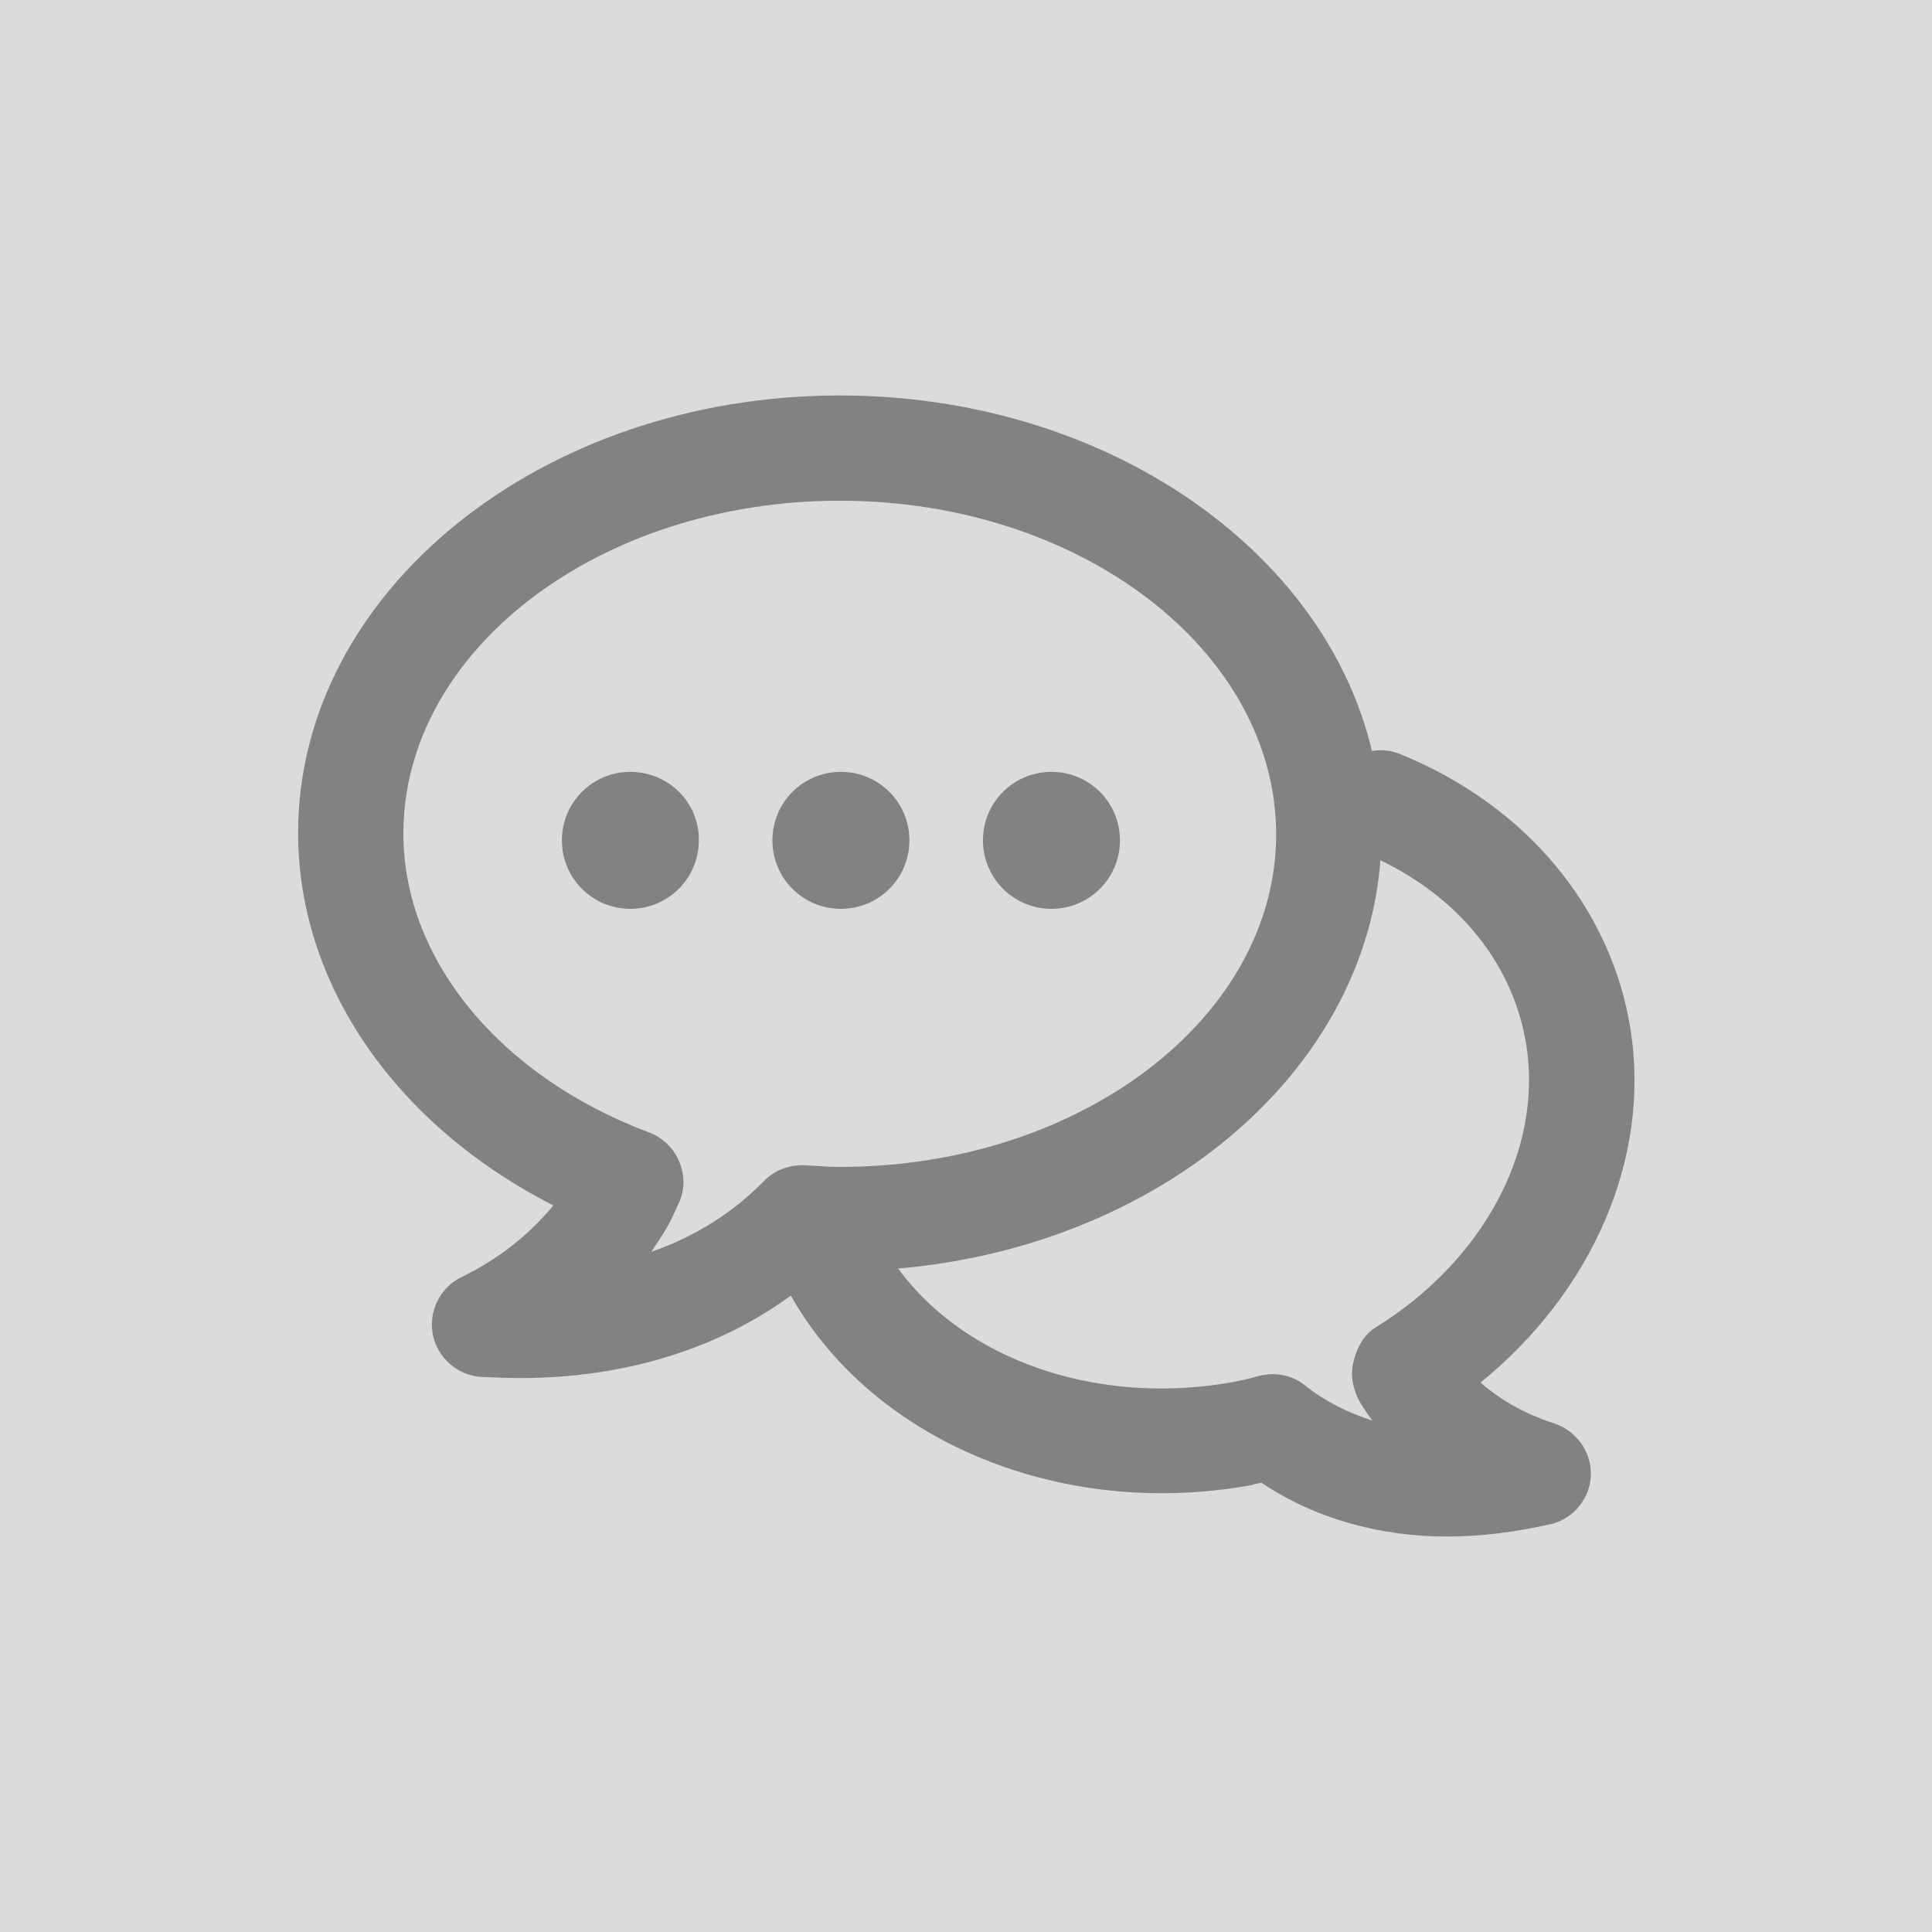 <svg width="64" height="64" viewBox="0 0 64 64" fill="none" xmlns="http://www.w3.org/2000/svg">
<rect width="64" height="64" fill="#DBDBDB"/>
<g opacity="0.9">
<path d="M17.244 45.65C16.812 45.65 16.381 45.631 15.931 45.612C15.144 45.556 14.488 44.975 14.338 44.206C14.188 43.438 14.581 42.65 15.275 42.312C16.512 41.712 17.525 40.906 18.331 39.931C13.137 37.288 9.875 32.638 9.875 27.594C9.875 19.606 17.919 13.1 27.819 13.1C37.719 13.1 45.763 19.606 45.763 27.594C45.763 35.6 37.719 42.106 27.819 42.106C27.613 42.106 27.406 42.106 27.219 42.087C24.669 44.394 21.163 45.65 17.244 45.65ZM27.819 16.587C19.85 16.587 13.363 21.538 13.363 27.613C13.363 31.775 16.55 35.656 21.5 37.513C21.95 37.681 22.325 38.038 22.512 38.506C22.7 38.975 22.681 39.481 22.456 39.913L22.381 40.081C22.288 40.288 22.194 40.494 22.081 40.681C21.931 40.944 21.744 41.206 21.575 41.469C23.038 40.962 24.294 40.156 25.306 39.125C25.663 38.75 26.169 38.581 26.656 38.6C27.031 38.619 27.425 38.656 27.819 38.656C35.788 38.656 42.275 33.706 42.275 27.631C42.256 21.538 35.769 16.587 27.819 16.587Z" fill="#797979"/>
<path d="M47.938 50.9C45.688 50.9 43.55 50.3 41.788 49.119C41.675 49.138 41.562 49.156 41.469 49.194C34.681 50.431 28.044 47.337 25.681 41.881C25.306 41 25.719 39.969 26.6 39.594C27.481 39.219 28.512 39.612 28.887 40.513C30.613 44.506 35.638 46.719 40.85 45.781C41.15 45.725 41.45 45.65 41.731 45.575C42.256 45.444 42.819 45.556 43.231 45.894C43.888 46.419 44.638 46.794 45.462 47.056C45.331 46.888 45.219 46.719 45.125 46.569C44.862 46.175 44.712 45.631 44.825 45.163C44.919 44.694 45.163 44.225 45.556 43.981C49.138 41.769 51.106 38.094 50.562 34.625C50.112 31.794 48.125 29.45 45.087 28.212C44.206 27.856 43.756 26.825 44.131 25.944C44.487 25.044 45.519 24.613 46.4 24.988C50.544 26.675 53.375 30.069 54.013 34.1C54.688 38.356 52.756 42.781 49.044 45.8C49.737 46.4 50.544 46.85 51.481 47.15C52.212 47.394 52.719 48.087 52.7 48.856C52.681 49.625 52.138 50.3 51.388 50.487C50.206 50.75 49.062 50.9 47.938 50.9Z" fill="#797979"/>
<path d="M20.881 25.569C19.625 25.569 18.613 26.581 18.613 27.837C18.613 29.094 19.625 30.106 20.881 30.106C22.137 30.106 23.15 29.094 23.15 27.837C23.169 26.581 22.137 25.569 20.881 25.569Z" fill="#797979"/>
<path d="M27.856 25.569C26.6 25.569 25.587 26.581 25.587 27.837C25.587 29.094 26.6 30.106 27.856 30.106C29.113 30.106 30.125 29.094 30.125 27.837C30.125 26.581 29.113 25.569 27.856 25.569Z" fill="#797979"/>
<path d="M34.831 25.569C33.575 25.569 32.562 26.581 32.562 27.837C32.562 29.094 33.575 30.106 34.831 30.106C36.087 30.106 37.1 29.094 37.1 27.837C37.1 26.581 36.087 25.569 34.831 25.569Z" fill="#797979"/>
</g>
</svg>
